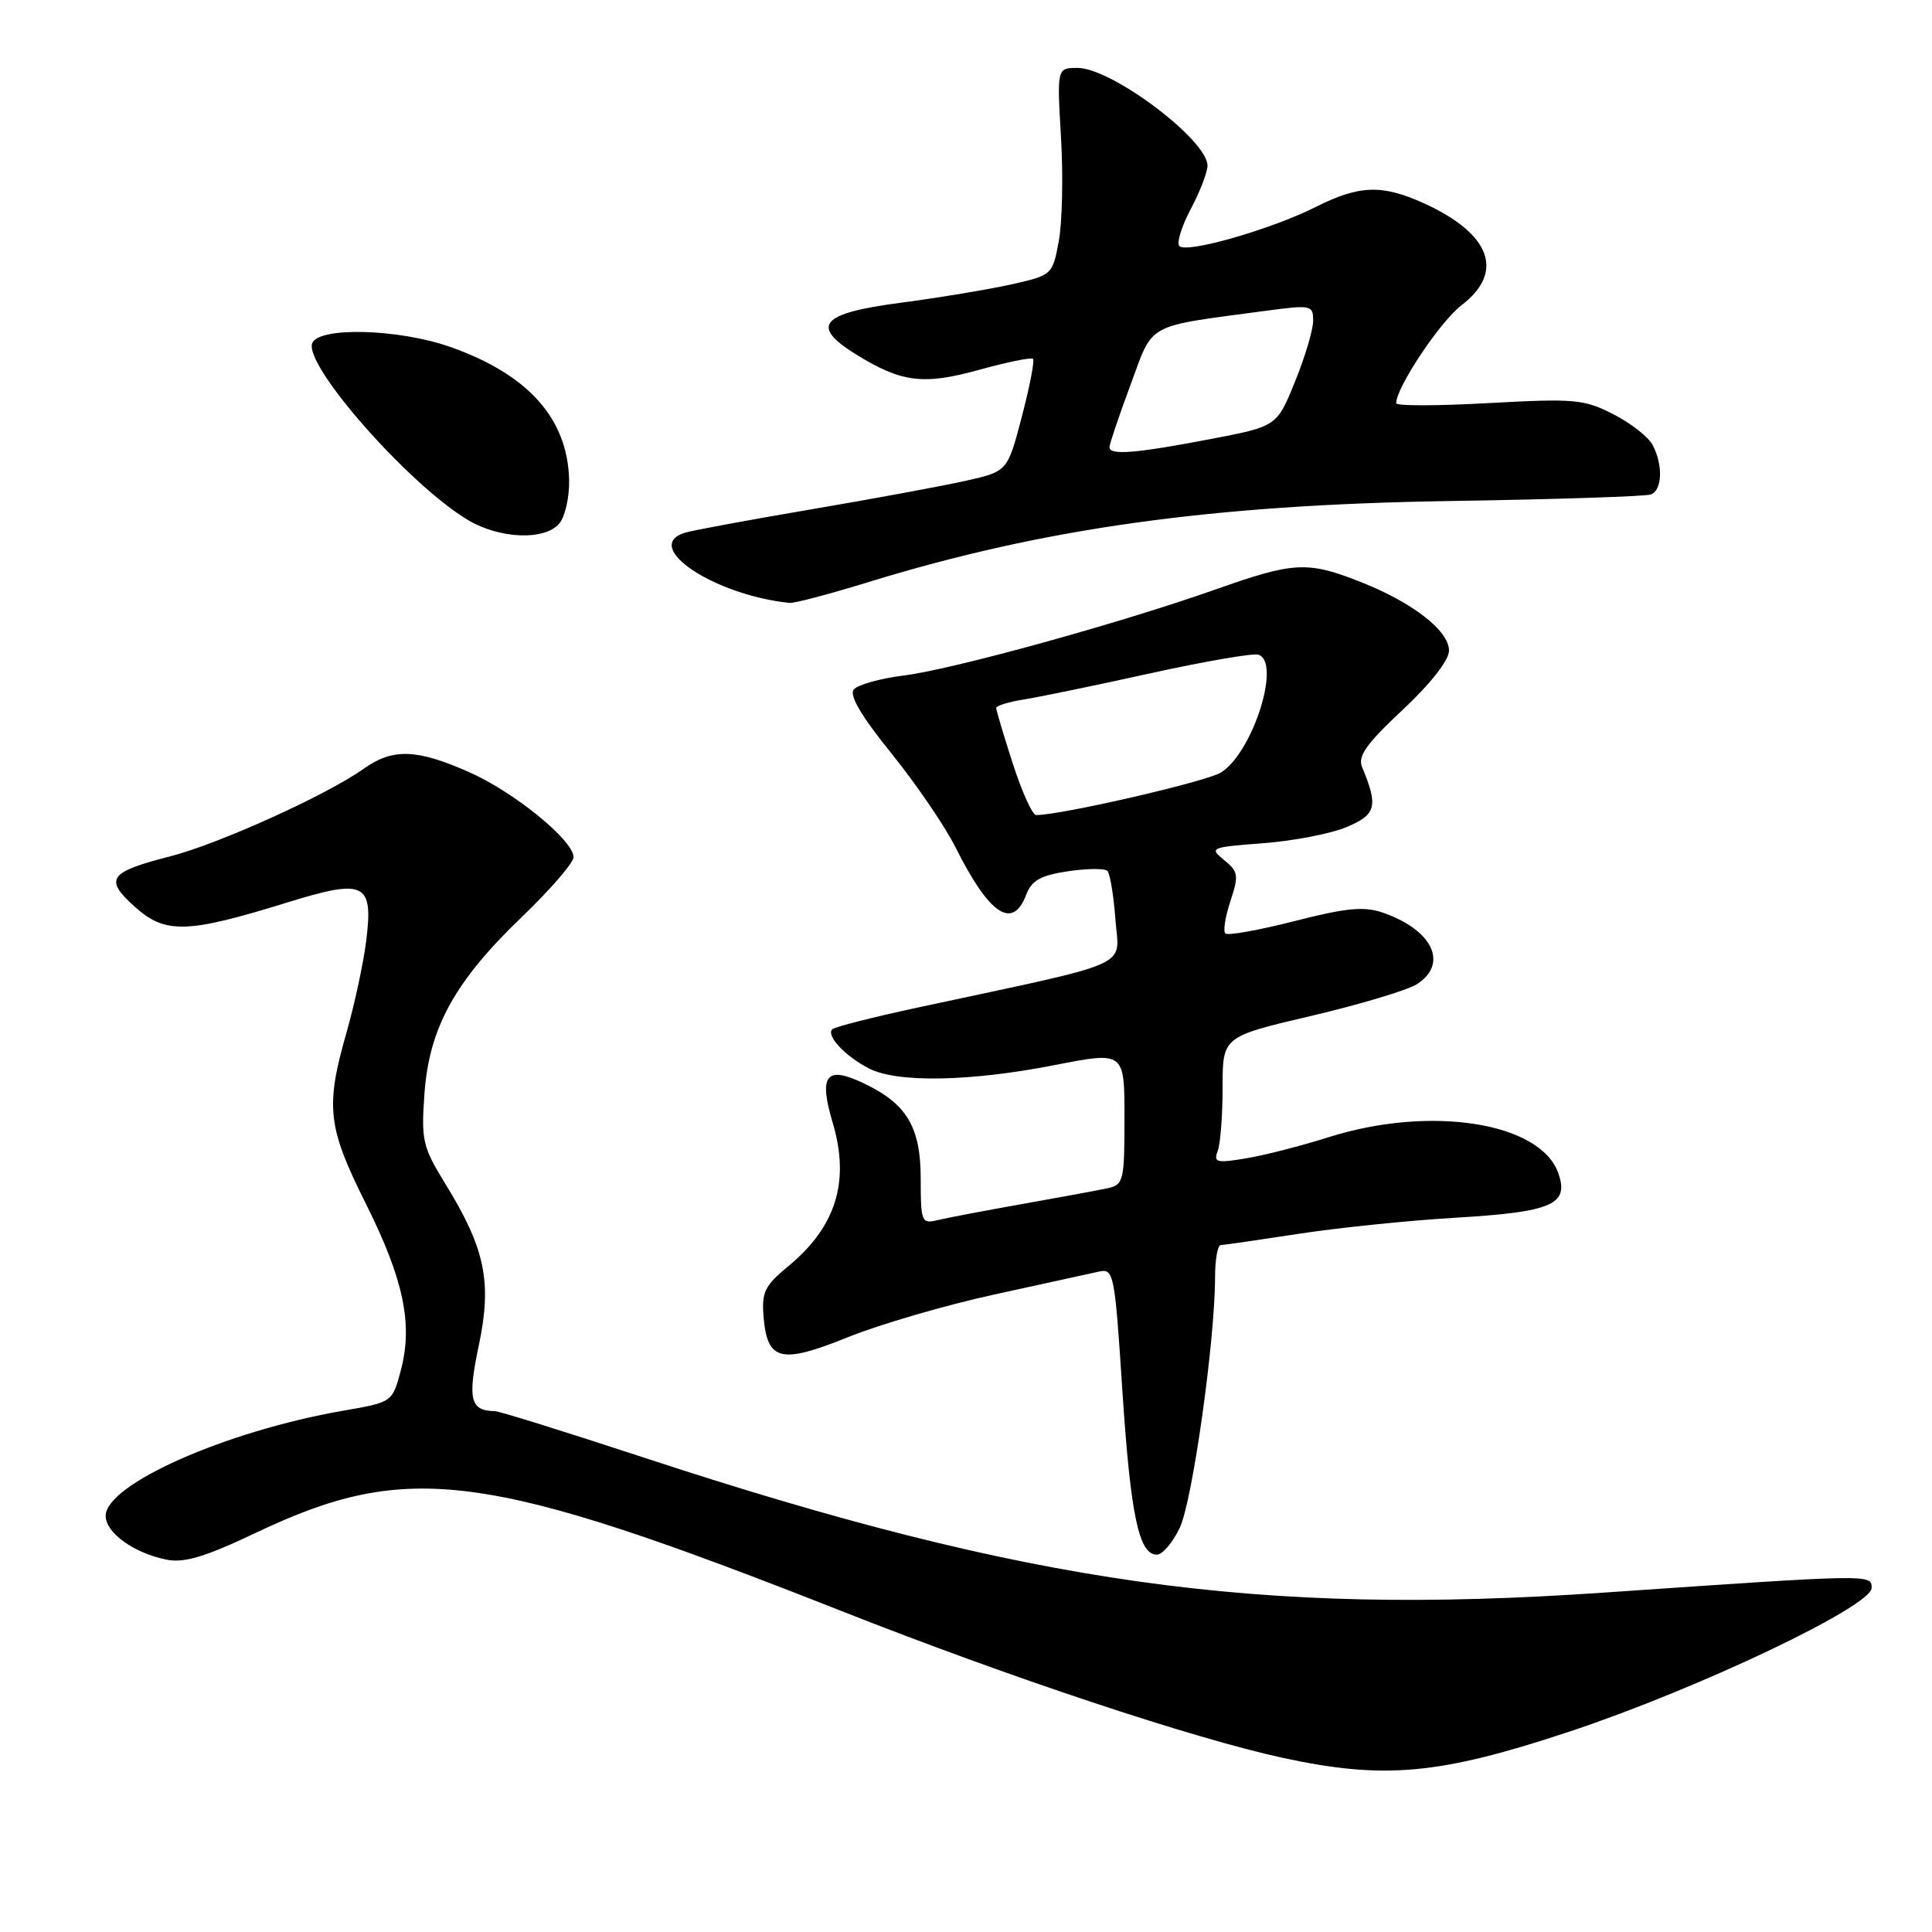 <?xml version="1.0" encoding="UTF-8" standalone="no"?>
<!DOCTYPE svg PUBLIC "-//W3C//DTD SVG 1.1//EN" "http://www.w3.org/Graphics/SVG/1.1/DTD/svg11.dtd" >
<svg xmlns="http://www.w3.org/2000/svg" xmlns:xlink="http://www.w3.org/1999/xlink" version="1.1" viewBox="0 0 256 256">
 <g >
 <path fill="currentColor"
d=" M 208.07 229.41 C 225.10 223.74 248.00 212.84 248.00 210.41 C 248.00 208.58 248.12 208.58 212.50 211.03 C 166.66 214.19 136.35 209.92 85.07 193.06 C 74.94 189.73 66.16 186.99 65.57 186.98 C 62.30 186.94 61.93 185.45 63.45 178.24 C 65.21 169.86 64.30 165.45 58.99 156.83 C 56.00 151.97 55.80 151.09 56.24 144.94 C 56.86 136.21 60.26 130.03 69.13 121.52 C 72.91 117.89 76.00 114.31 76.00 113.58 C 76.00 111.36 68.13 104.95 62.18 102.32 C 55.21 99.23 52.04 99.13 48.21 101.85 C 43.33 105.33 28.98 111.83 22.55 113.47 C 14.40 115.56 13.76 116.47 17.87 120.16 C 21.89 123.77 24.77 123.70 37.91 119.63 C 48.38 116.38 49.49 116.92 48.52 124.71 C 48.15 127.63 46.99 133.05 45.93 136.76 C 43.09 146.68 43.39 149.32 48.48 159.50 C 53.50 169.54 54.75 175.51 53.09 181.66 C 51.98 185.80 51.98 185.80 45.40 186.94 C 29.89 189.64 14.00 196.69 14.00 200.86 C 14.00 203.10 17.75 205.80 22.06 206.66 C 24.41 207.13 27.17 206.30 33.89 203.11 C 54.12 193.50 64.31 194.86 111.50 213.47 C 133.79 222.27 158.17 230.37 170.00 232.93 C 183.46 235.84 190.77 235.16 208.07 229.41 Z  M 156.33 202.43 C 158.00 198.92 161.00 177.63 161.00 169.26 C 161.00 166.92 161.34 164.99 161.75 164.98 C 162.16 164.97 166.78 164.30 172.00 163.50 C 177.22 162.69 186.57 161.73 192.77 161.36 C 205.68 160.60 207.96 159.61 206.48 155.44 C 204.08 148.69 189.51 146.42 176.00 150.70 C 172.43 151.83 167.52 153.09 165.10 153.49 C 161.21 154.14 160.77 154.03 161.35 152.53 C 161.71 151.60 162.00 147.80 162.00 144.10 C 162.00 137.36 162.00 137.36 173.75 134.61 C 180.21 133.09 186.51 131.20 187.75 130.41 C 191.96 127.69 189.84 123.23 183.26 120.94 C 180.75 120.07 178.46 120.28 171.53 122.05 C 166.79 123.26 162.66 124.00 162.36 123.69 C 162.05 123.38 162.36 121.45 163.04 119.39 C 164.16 115.98 164.09 115.49 162.20 113.96 C 160.20 112.34 160.39 112.26 167.38 111.73 C 171.36 111.43 176.34 110.47 178.43 109.59 C 182.36 107.95 182.65 106.83 180.49 101.66 C 179.88 100.21 181.03 98.57 185.86 94.06 C 189.60 90.55 192.00 87.48 192.00 86.20 C 192.00 83.56 187.14 79.80 180.21 77.08 C 173.25 74.34 171.43 74.44 161.17 78.07 C 148.44 82.57 126.26 88.70 119.74 89.51 C 116.62 89.90 113.64 90.74 113.13 91.36 C 112.50 92.13 114.13 94.90 118.12 99.83 C 121.38 103.87 125.22 109.49 126.64 112.33 C 131.09 121.21 134.18 123.28 135.97 118.57 C 136.70 116.66 137.88 115.99 141.50 115.45 C 144.02 115.07 146.38 115.05 146.73 115.40 C 147.09 115.75 147.56 118.65 147.80 121.84 C 148.27 128.36 150.78 127.24 121.67 133.49 C 115.72 134.77 110.59 136.07 110.28 136.39 C 109.44 137.23 111.97 139.93 115.13 141.57 C 118.87 143.50 128.49 143.33 139.75 141.13 C 149.00 139.32 149.00 139.32 149.00 148.14 C 149.00 156.48 148.88 156.99 146.75 157.45 C 145.51 157.72 140.45 158.65 135.50 159.53 C 130.55 160.41 125.49 161.37 124.25 161.67 C 122.11 162.19 122.00 161.93 122.00 156.24 C 122.00 149.32 120.17 146.26 114.42 143.53 C 109.45 141.17 108.46 142.45 110.34 148.78 C 112.65 156.55 110.78 162.56 104.44 167.79 C 101.32 170.36 100.90 171.22 101.18 174.52 C 101.67 180.34 103.47 180.77 112.34 177.19 C 116.55 175.49 125.28 172.94 131.75 171.53 C 138.21 170.12 144.44 168.75 145.58 168.50 C 147.59 168.06 147.70 168.62 148.72 184.27 C 149.81 200.80 150.90 206.00 153.29 206.00 C 154.03 206.00 155.40 204.39 156.33 202.43 Z  M 115.14 77.11 C 138.29 69.99 160.47 66.89 192.00 66.39 C 206.03 66.17 218.06 65.78 218.75 65.52 C 220.27 64.96 220.38 61.58 218.97 58.94 C 218.40 57.88 216.05 56.04 213.74 54.87 C 209.88 52.90 208.61 52.79 197.28 53.41 C 190.52 53.79 185.00 53.80 185.00 53.43 C 185.00 51.34 190.82 42.61 193.66 40.44 C 199.42 36.05 197.54 30.97 188.66 26.93 C 183.12 24.42 180.11 24.52 174.33 27.43 C 168.44 30.39 157.26 33.60 156.28 32.61 C 155.88 32.22 156.56 30.00 157.78 27.70 C 159.01 25.39 160.00 22.80 160.00 21.95 C 160.00 18.55 147.31 9.00 142.79 9.00 C 140.05 9.00 140.05 9.00 140.59 18.25 C 140.89 23.34 140.75 29.52 140.29 31.98 C 139.46 36.43 139.41 36.47 133.98 37.69 C 130.96 38.36 124.34 39.46 119.25 40.13 C 108.71 41.51 107.31 43.18 113.46 46.98 C 119.47 50.69 122.36 51.05 129.75 49.00 C 133.45 47.98 136.66 47.32 136.88 47.55 C 137.11 47.78 136.44 51.22 135.40 55.21 C 133.50 62.46 133.50 62.46 128.00 63.70 C 124.97 64.38 115.75 66.09 107.50 67.49 C 99.25 68.89 91.71 70.29 90.75 70.59 C 84.96 72.40 94.60 78.86 104.63 79.89 C 105.25 79.95 109.98 78.70 115.14 77.11 Z  M 74.13 69.35 C 74.88 68.44 75.46 65.85 75.41 63.60 C 75.22 55.46 69.98 49.60 59.63 45.96 C 52.79 43.56 42.21 43.28 41.37 45.48 C 40.25 48.41 54.19 64.24 62.00 68.90 C 66.24 71.43 72.21 71.65 74.13 69.35 Z  M 134.20 101.18 C 132.99 97.43 132.00 94.11 132.00 93.81 C 132.00 93.51 133.69 92.99 135.75 92.67 C 137.81 92.34 145.35 90.78 152.50 89.20 C 159.66 87.63 166.07 86.52 166.75 86.75 C 169.79 87.76 166.02 99.66 161.81 102.35 C 159.93 103.55 140.63 108.00 137.30 108.00 C 136.80 108.00 135.41 104.93 134.20 101.18 Z  M 147.01 59.25 C 147.01 58.84 148.26 55.14 149.79 51.02 C 152.90 42.63 151.58 43.35 167.75 41.18 C 173.75 40.38 174.00 40.43 174.00 42.50 C 174.00 43.69 172.92 47.32 171.59 50.58 C 169.19 56.50 169.19 56.50 160.34 58.19 C 150.45 60.08 147.00 60.36 147.01 59.25 Z "/>
</g>
</svg>